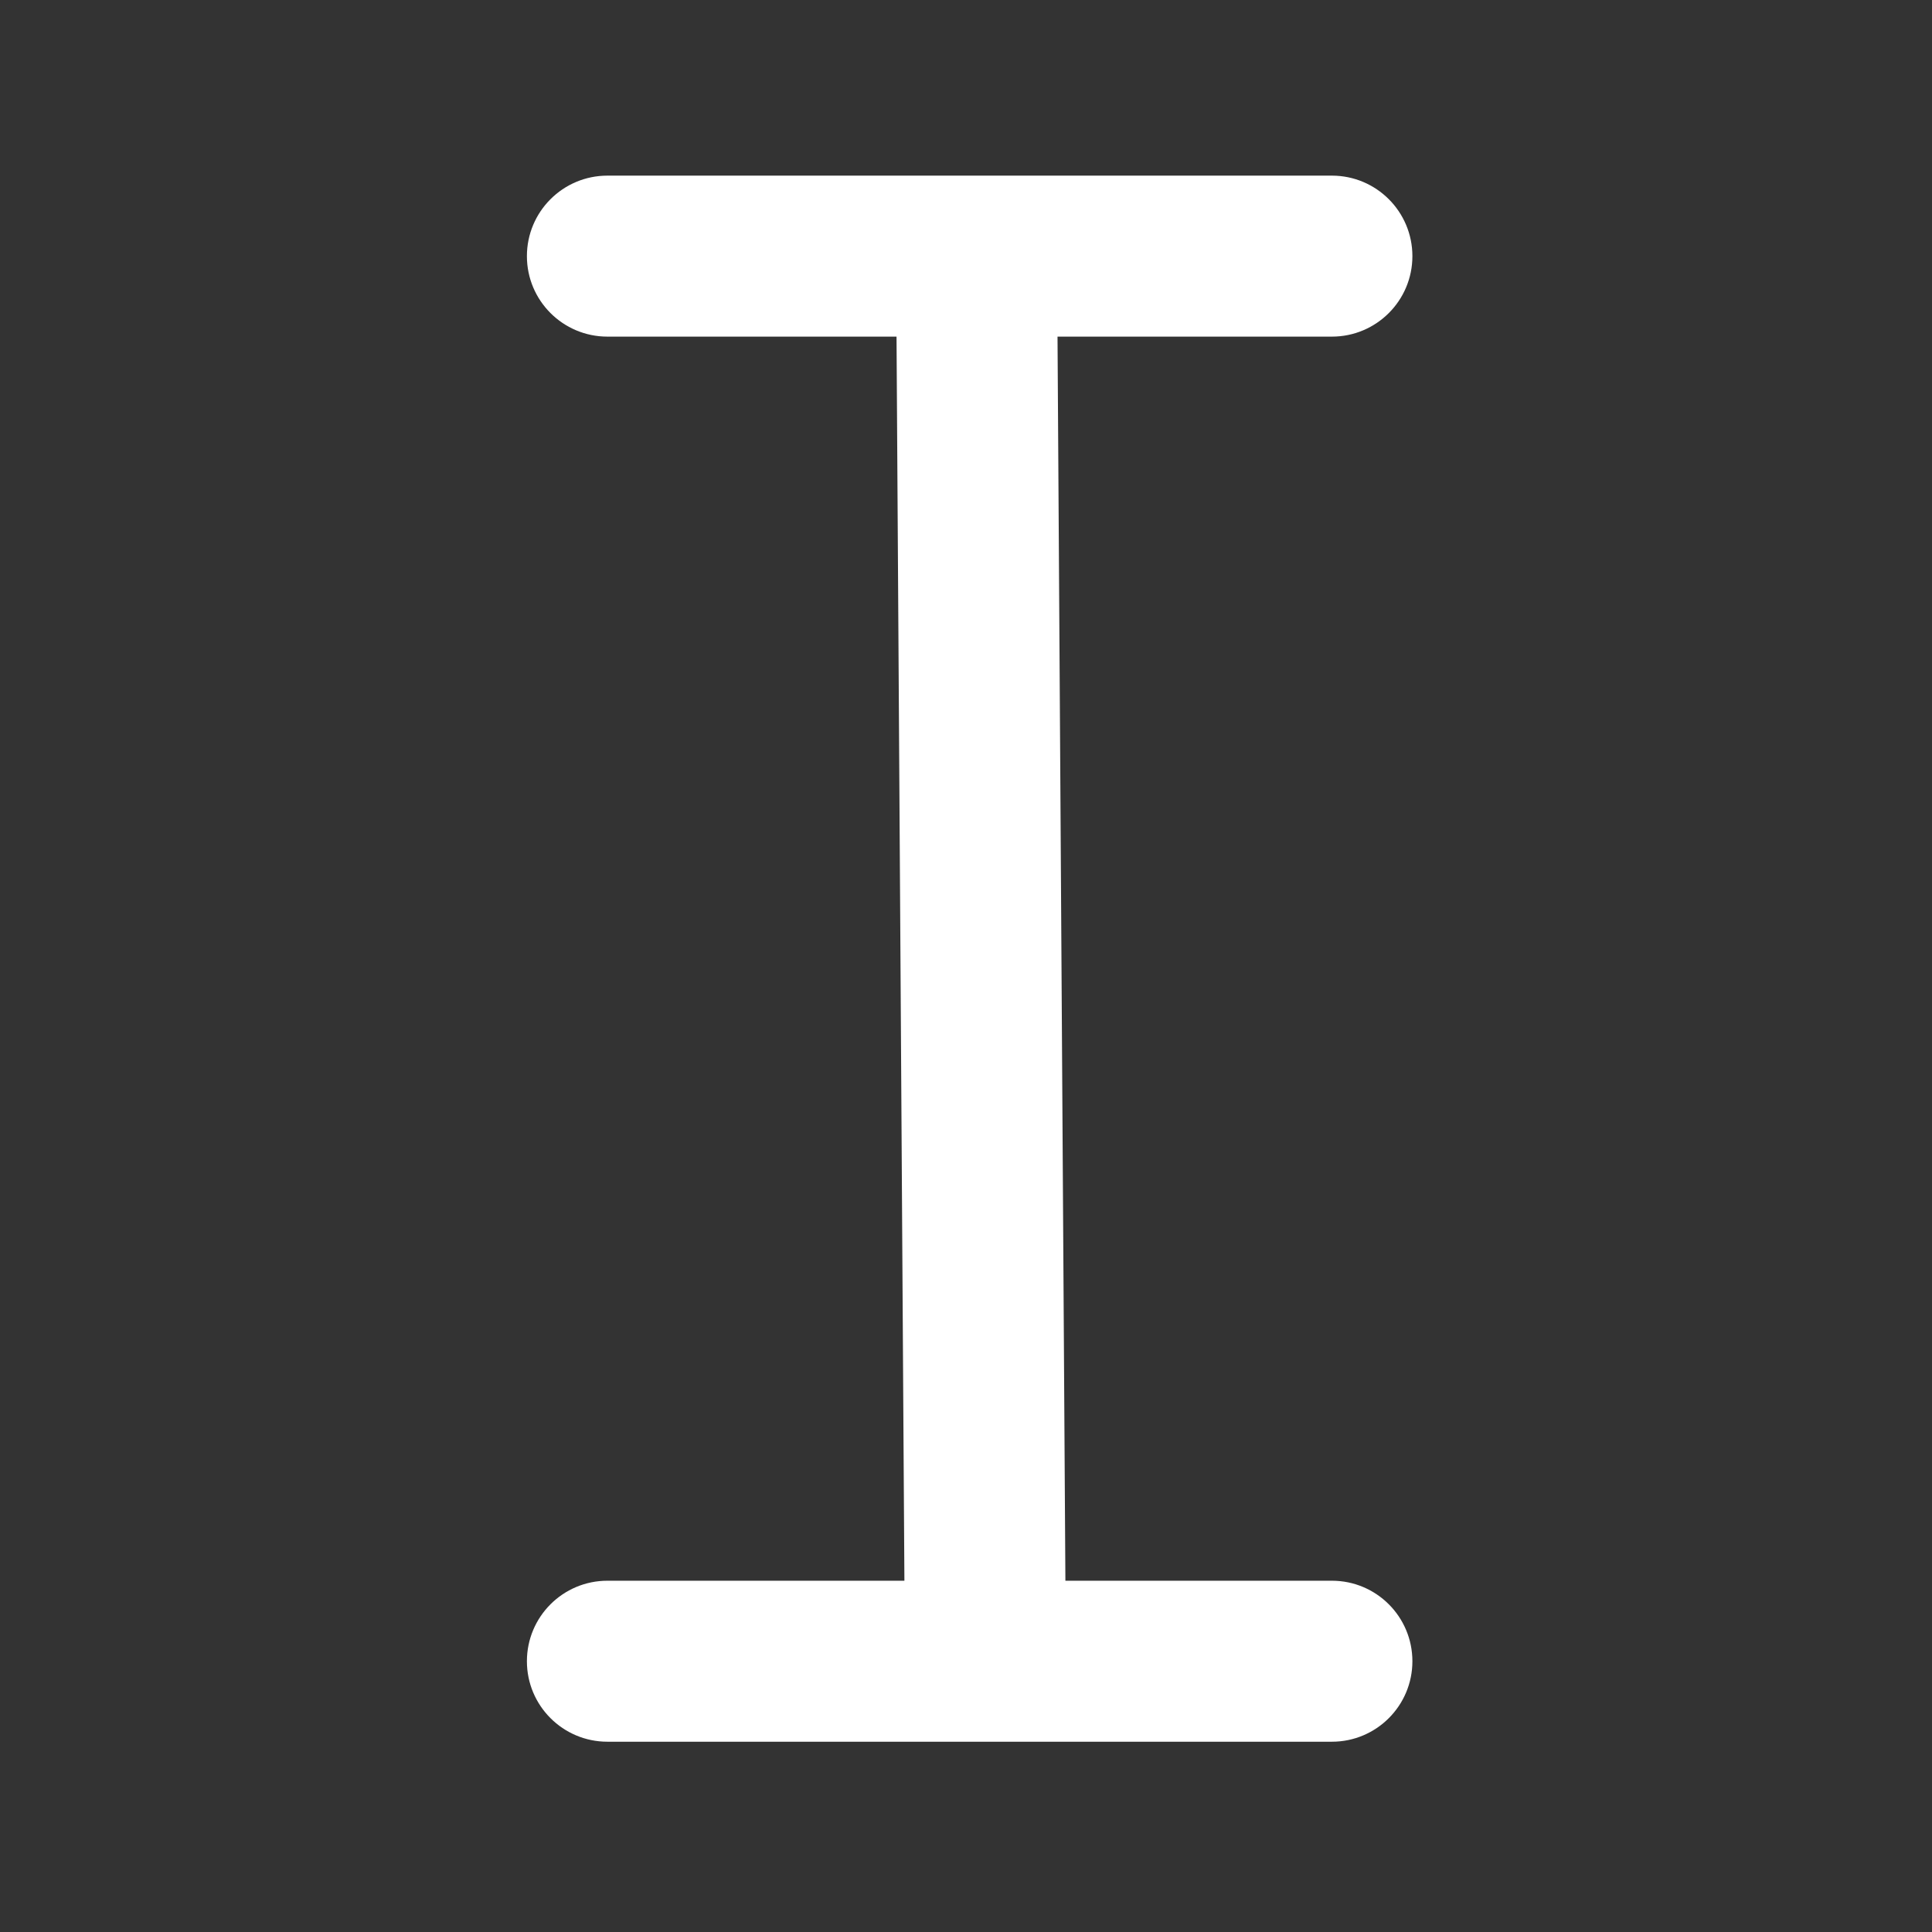<svg width="55" height="55" viewBox="0 0 55 55" fill="none" xmlns="http://www.w3.org/2000/svg">
<rect x="0" y="0" width="55" height="55" fill="#333333" stroke="none"/>
<path fill-rule="evenodd" clip-rule="evenodd" d="M15 7.292C15 6.026 16.026 5 17.292 5H37.917C39.182 5 40.208 6.026 40.208 7.292C40.208 8.557 39.182 9.583 37.917 9.583H17.292C16.026 9.583 15 8.557 15 7.292Z" fill="white"/>
<path fill-rule="evenodd" clip-rule="evenodd" d="M15 47.292C15 46.026 16.026 45 17.292 45H37.917C39.182 45 40.208 46.026 40.208 47.292C40.208 48.557 39.182 49.583 37.917 49.583H17.292C16.026 49.583 15 48.557 15 47.292Z" fill="white"/>
<path fill-rule="evenodd" clip-rule="evenodd" d="M27.789 5.668C29.054 5.66 30.087 6.679 30.095 7.945L30.343 47.104C30.351 48.37 29.332 49.403 28.066 49.41C26.8 49.419 25.768 48.399 25.76 47.133L25.512 7.974C25.504 6.709 26.523 5.676 27.789 5.668Z" fill="white"/>
</svg>
